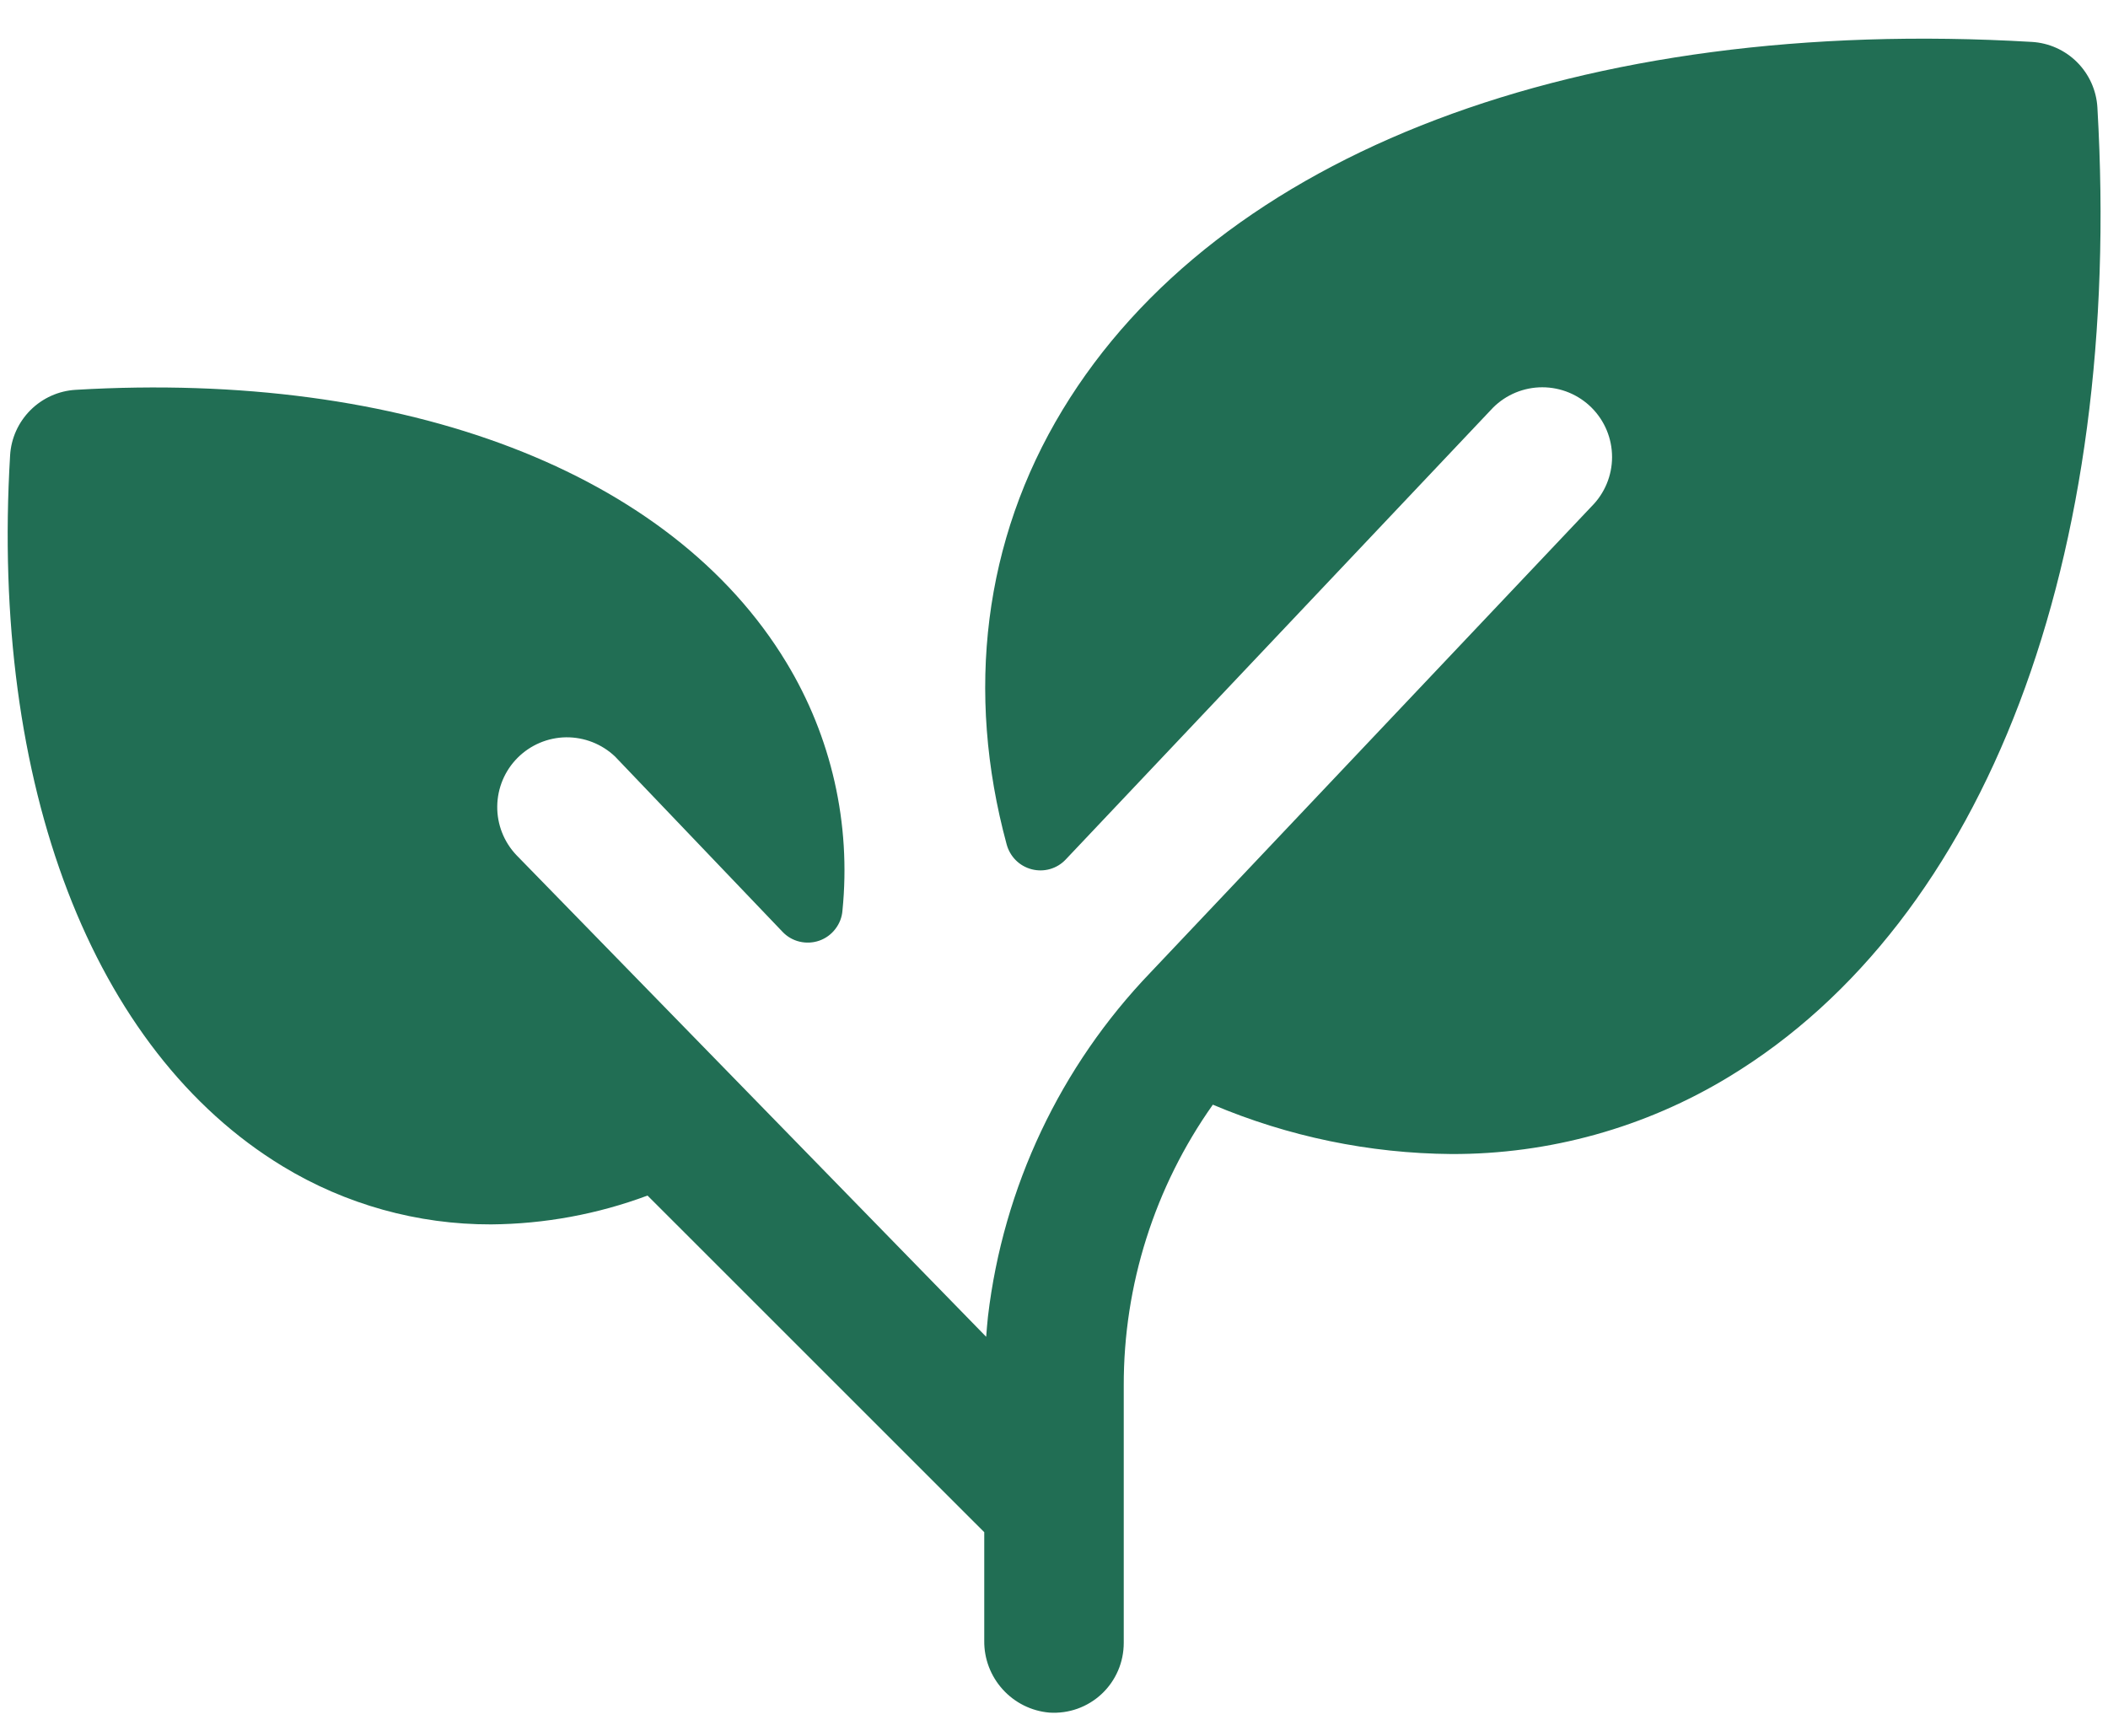 <svg width="34" height="28" viewBox="0 0 34 28" fill="none" xmlns="http://www.w3.org/2000/svg">
<path d="M27.886 17.369C26.537 18.189 24.988 18.62 23.41 18.615C22.087 18.605 20.78 18.334 19.562 17.819C18.624 19.144 18.121 20.729 18.125 22.353V26.5C18.125 26.654 18.094 26.807 18.033 26.948C17.972 27.09 17.882 27.218 17.77 27.323C17.657 27.429 17.524 27.51 17.379 27.562C17.234 27.614 17.079 27.635 16.925 27.625C16.636 27.6 16.367 27.466 16.173 27.251C15.978 27.036 15.871 26.755 15.875 26.465V24.715L10.444 19.285C9.637 19.586 8.783 19.743 7.921 19.75C6.735 19.753 5.571 19.428 4.558 18.812C1.493 16.95 -0.156 12.665 0.163 7.345C0.179 7.07 0.296 6.811 0.491 6.616C0.686 6.421 0.945 6.304 1.221 6.288C6.54 5.974 10.825 7.618 12.681 10.682C13.411 11.884 13.729 13.289 13.588 14.688C13.58 14.796 13.54 14.899 13.473 14.985C13.407 15.072 13.317 15.137 13.215 15.173C13.112 15.209 13.002 15.214 12.896 15.189C12.79 15.164 12.694 15.108 12.62 15.029L9.92 12.203C9.707 12.001 9.424 11.89 9.13 11.893C8.837 11.897 8.557 12.015 8.349 12.223C8.142 12.43 8.024 12.71 8.02 13.004C8.016 13.297 8.127 13.58 8.329 13.793L15.906 21.563C15.914 21.453 15.924 21.343 15.935 21.235C16.181 19.149 17.102 17.201 18.557 15.686L25.671 8.168C25.882 7.957 26.001 7.671 26.001 7.373C26.001 7.074 25.883 6.788 25.672 6.577C25.461 6.366 25.175 6.247 24.876 6.247C24.578 6.247 24.292 6.365 24.081 6.576L17.19 13.863C17.121 13.937 17.034 13.99 16.937 14.018C16.841 14.046 16.738 14.047 16.641 14.022C16.544 13.997 16.455 13.947 16.384 13.876C16.313 13.805 16.262 13.716 16.236 13.619C15.57 11.161 15.864 8.714 17.137 6.613C19.648 2.467 25.492 0.248 32.771 0.676C33.046 0.692 33.306 0.808 33.501 1.003C33.696 1.198 33.813 1.458 33.829 1.733C34.251 9.013 32.032 14.858 27.886 17.369Z" fill="#216E54"/>
</svg>
